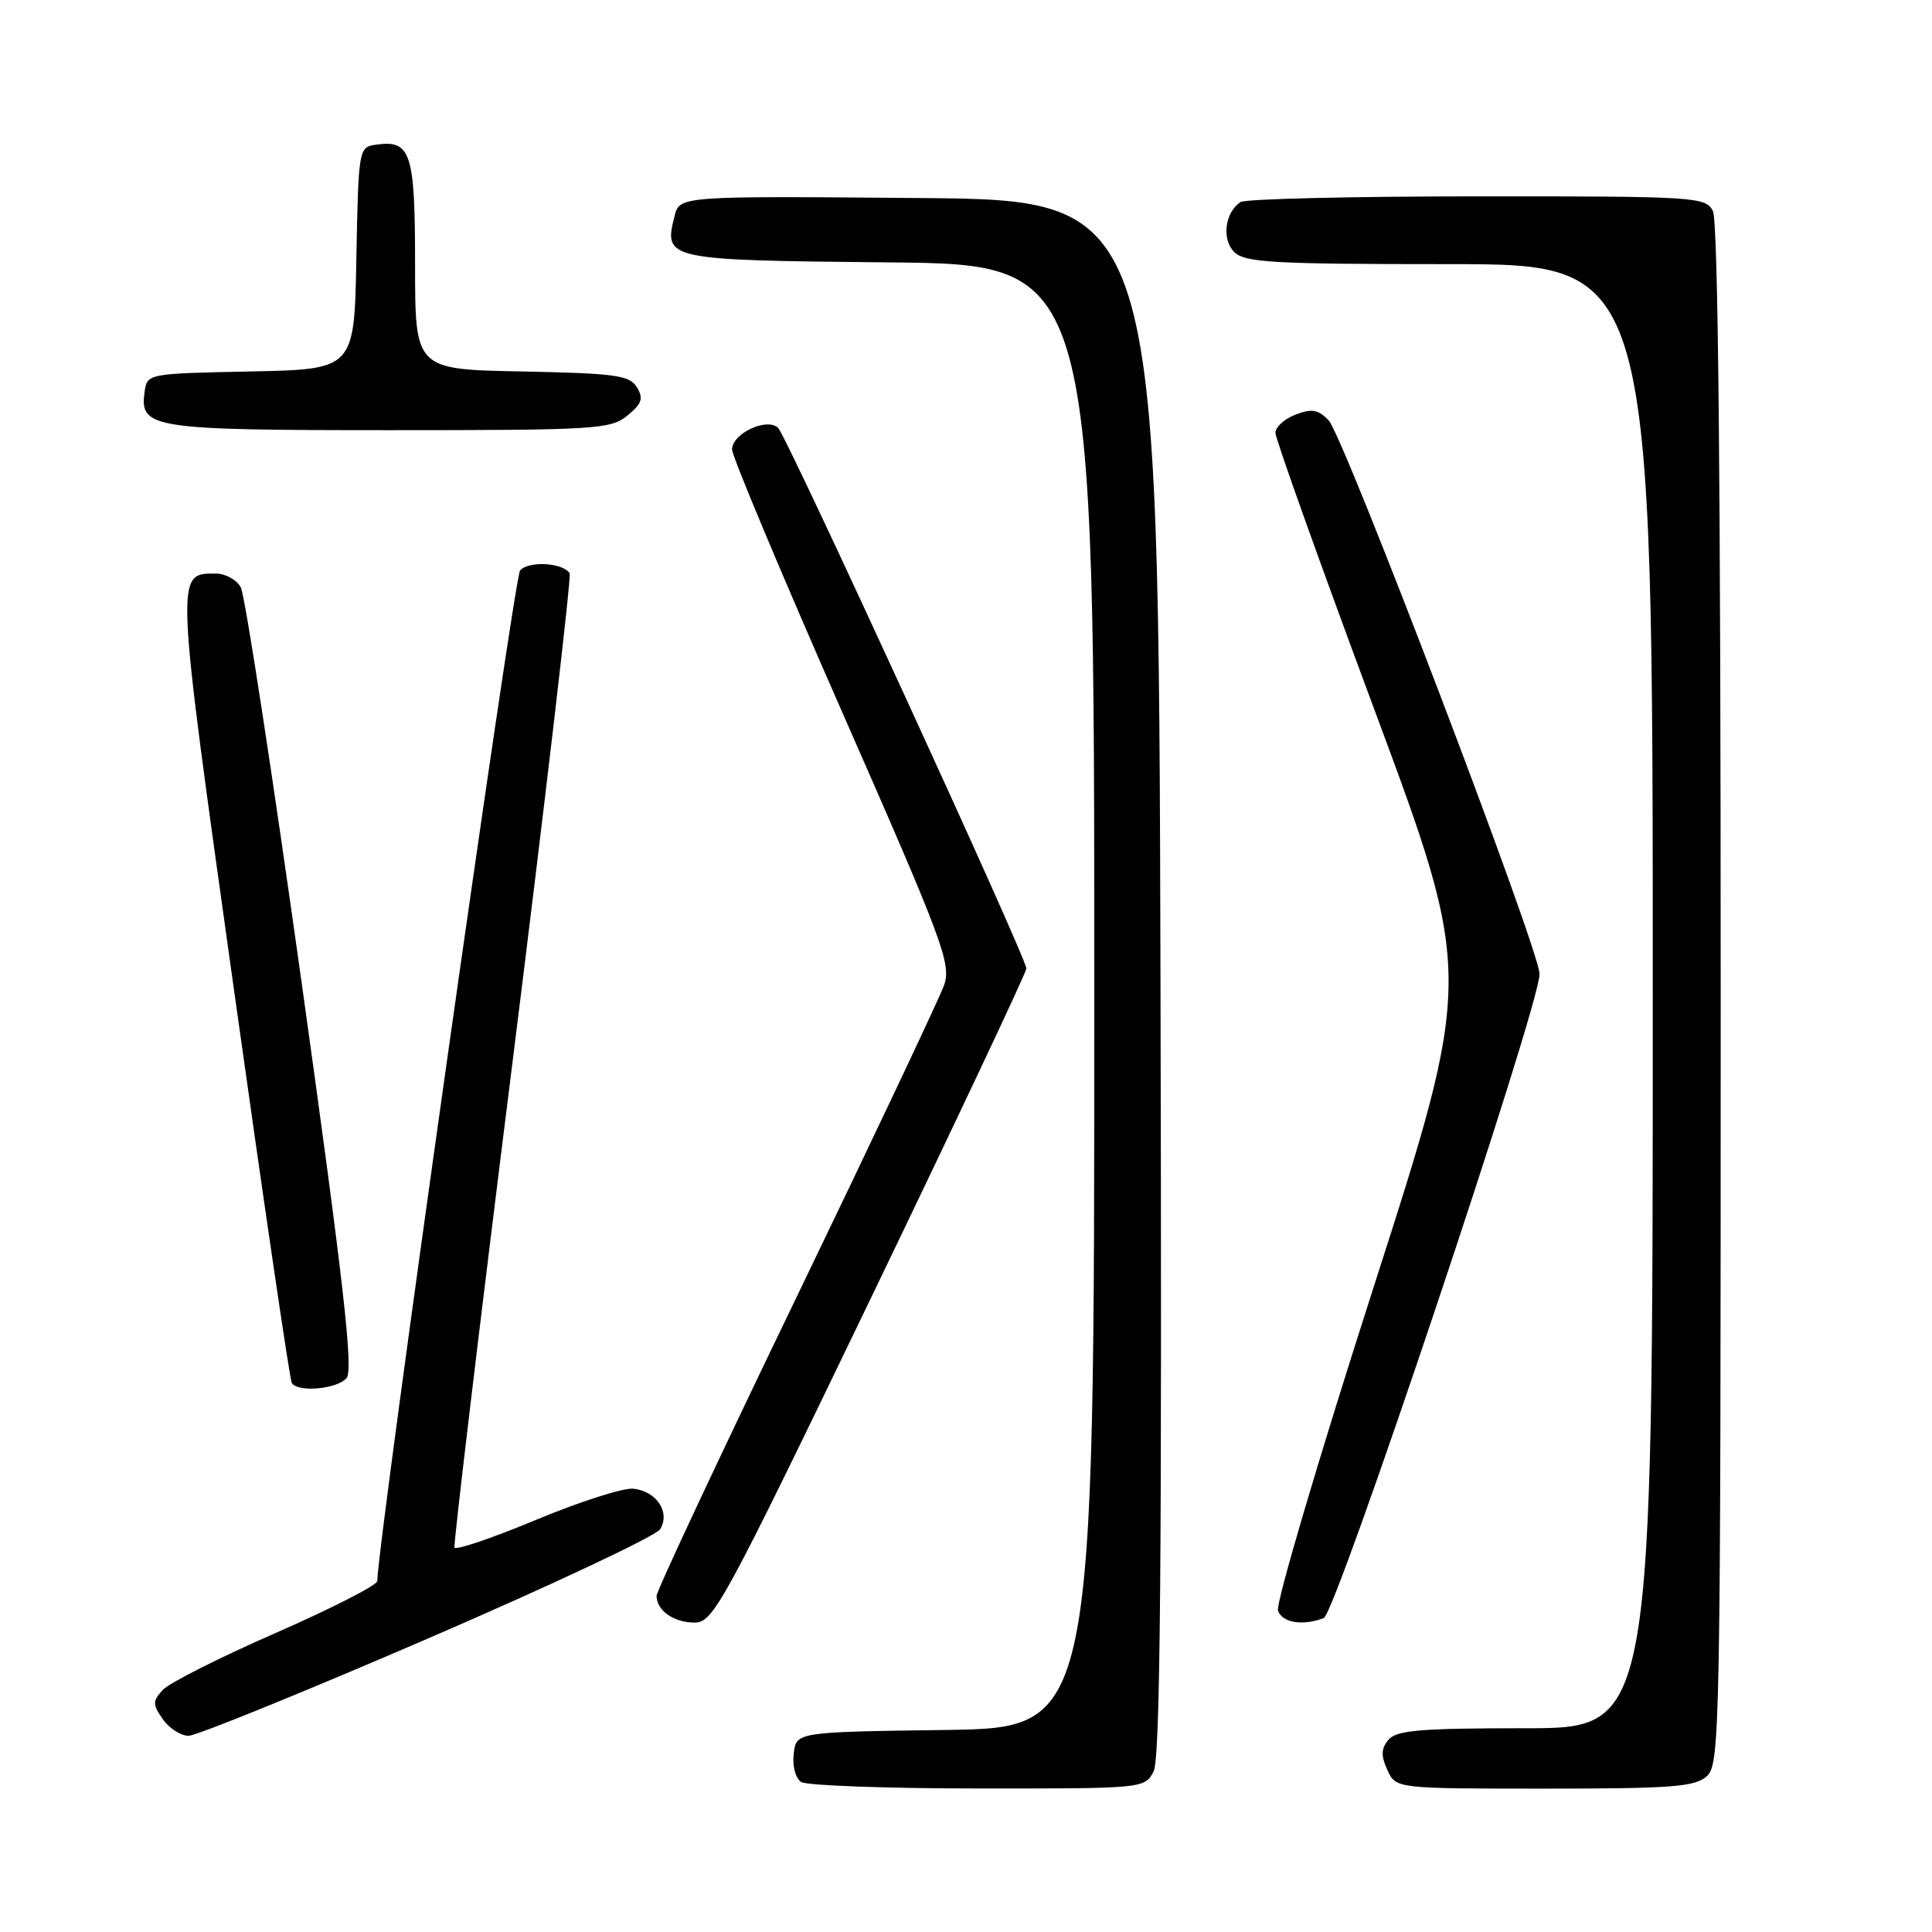 <?xml version="1.0" encoding="UTF-8" standalone="no"?>
<!DOCTYPE svg PUBLIC "-//W3C//DTD SVG 1.1//EN" "http://www.w3.org/Graphics/SVG/1.1/DTD/svg11.dtd" >
<svg xmlns="http://www.w3.org/2000/svg" xmlns:xlink="http://www.w3.org/1999/xlink" version="1.1" viewBox="0 0 256 256">
 <g >
 <path fill="currentColor"
d=" M 152.85 234.75 C 153.75 233.05 153.97 207.50 153.77 129.50 C 153.50 26.50 153.50 26.50 121.77 26.24 C 90.05 25.97 90.05 25.97 89.38 28.64 C 87.92 34.42 88.18 34.48 117.86 34.77 C 145.00 35.03 145.00 35.03 145.00 131.99 C 145.00 228.96 145.00 228.96 125.25 229.23 C 105.50 229.50 105.50 229.50 105.17 232.39 C 104.98 234.03 105.41 235.65 106.17 236.13 C 106.90 236.59 117.44 236.98 129.58 236.98 C 151.47 237.00 151.67 236.98 152.85 234.75 Z  M 226.17 235.35 C 227.92 233.76 228.00 229.24 228.00 131.78 C 228.00 63.44 227.66 29.23 226.96 27.93 C 225.98 26.09 224.57 26.00 195.71 26.02 C 179.10 26.02 165.00 26.36 164.38 26.77 C 162.31 28.13 161.85 31.71 163.54 33.39 C 164.93 34.79 168.68 35.00 192.07 35.00 C 219.00 35.00 219.00 35.00 219.00 132.00 C 219.00 229.00 219.00 229.00 202.12 229.00 C 188.19 229.00 185.02 229.27 183.98 230.53 C 183.00 231.70 182.97 232.64 183.83 234.53 C 184.96 237.00 184.96 237.00 204.65 237.00 C 221.57 237.00 224.60 236.77 226.17 235.35 Z  M 56.64 217.14 C 73.02 210.07 86.89 203.54 87.46 202.64 C 88.87 200.40 86.99 197.57 83.90 197.26 C 82.58 197.13 76.78 198.99 71.00 201.40 C 65.22 203.81 60.38 205.45 60.22 205.06 C 60.07 204.66 63.54 175.61 67.94 140.51 C 72.33 105.41 75.73 76.36 75.48 75.96 C 74.60 74.55 70.00 74.29 68.91 75.60 C 68.10 76.59 50.13 203.71 49.99 209.50 C 49.97 210.05 43.91 213.14 36.52 216.38 C 29.13 219.61 22.40 223.01 21.56 223.93 C 20.20 225.44 20.20 225.84 21.58 227.81 C 22.42 229.01 23.96 230.00 24.99 230.00 C 26.01 230.00 40.26 224.21 56.64 217.14 Z  M 115.34 172.13 C 126.70 148.55 136.00 128.84 136.00 128.33 C 136.00 126.92 104.31 57.91 103.11 56.71 C 101.66 55.26 97.00 57.44 97.00 59.56 C 97.00 60.44 103.56 76.09 111.58 94.33 C 125.05 124.96 126.09 127.74 125.08 130.58 C 124.48 132.27 115.67 150.90 105.50 171.98 C 95.32 193.06 87.00 210.82 87.00 211.45 C 87.00 213.40 89.27 215.00 92.04 215.00 C 94.52 215.00 95.85 212.55 115.34 172.13 Z  M 175.41 214.40 C 177.04 213.77 204.00 133.32 204.00 129.06 C 204.00 125.89 178.07 57.84 176.06 55.71 C 174.68 54.26 173.84 54.11 171.68 54.93 C 170.21 55.49 169.00 56.58 169.00 57.35 C 169.00 58.12 174.90 74.64 182.12 94.05 C 195.24 129.36 195.24 129.36 181.99 170.62 C 174.70 193.30 169.01 212.57 169.34 213.43 C 169.95 215.04 172.62 215.47 175.41 214.40 Z  M 45.93 182.59 C 46.84 181.49 45.51 169.82 40.00 130.43 C 36.09 102.52 32.46 78.85 31.91 77.84 C 31.37 76.83 29.88 76.00 28.59 76.00 C 23.22 76.00 23.20 75.46 30.95 130.78 C 34.94 159.23 38.40 182.84 38.66 183.25 C 39.45 184.54 44.70 184.07 45.93 182.59 Z  M 83.14 55.06 C 85.06 53.49 85.29 52.79 84.39 51.31 C 83.42 49.72 81.54 49.47 69.14 49.22 C 55.00 48.95 55.00 48.95 55.00 35.09 C 55.00 20.18 54.46 18.51 49.81 19.17 C 47.53 19.50 47.50 19.71 47.22 34.22 C 46.95 48.94 46.95 48.94 33.22 49.22 C 19.52 49.50 19.50 49.50 19.16 51.94 C 18.48 56.75 20.07 57.00 51.58 57.00 C 78.98 57.00 80.92 56.88 83.14 55.06 Z "/>
</g>
</svg>